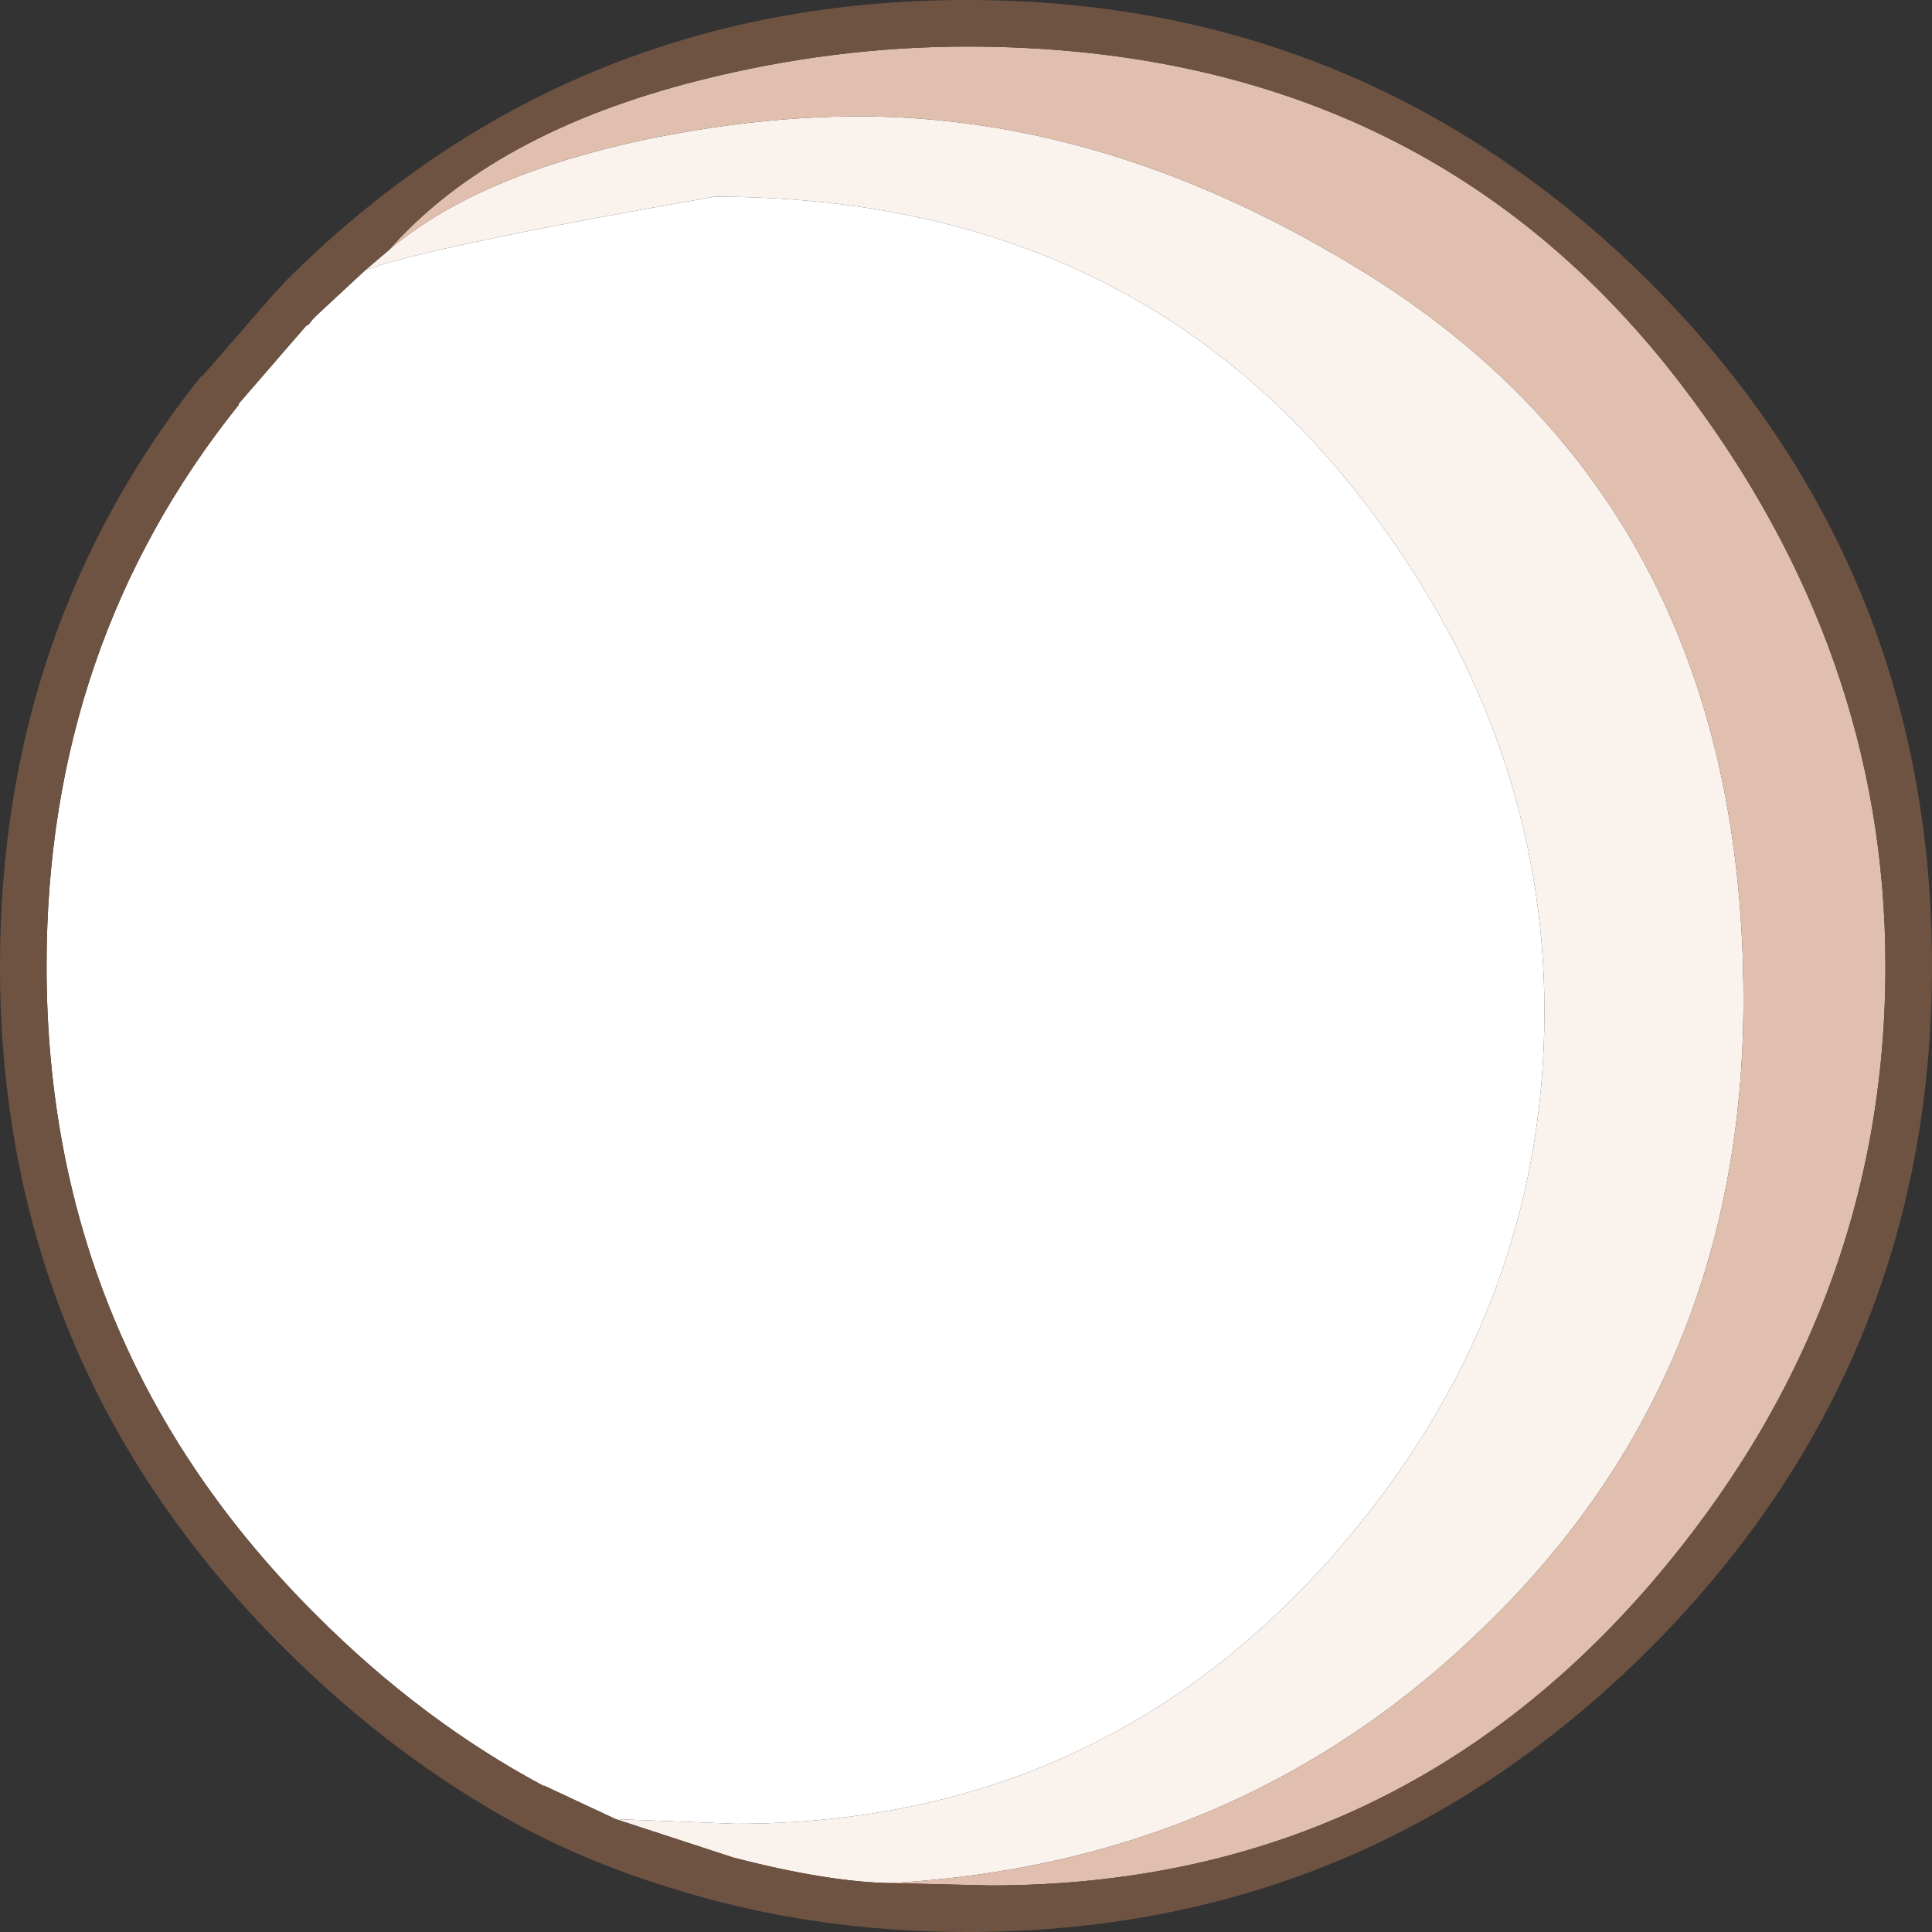 <?xml version="1.0" encoding="UTF-8" standalone="no"?>
<svg xmlns:ffdec="https://www.free-decompiler.com/flash" xmlns:xlink="http://www.w3.org/1999/xlink" ffdec:objectType="shape" height="83.0px" width="83.0px" xmlns="http://www.w3.org/2000/svg">
  <rect width="100%" height="100%" fill="#333333" stroke="none"/>
  <g transform="matrix(1.0, 0.0, 0.0, 1.0, 46.5, 66.5)">
    <path d="M-30.8 -54.9 Q-28.1 -55.9 -15.8 -58.05 1.85 -58.05 11.9 -45.2 19.85 -35.0 19.85 -23.05 19.85 -10.0 10.75 0.35 0.6 11.85 -14.9 11.85 L-20.05 11.65 -23.15 10.2 -23.1 10.25 Q-28.35 7.45 -32.9 2.9 -44.5 -8.65 -44.5 -25.0 -44.5 -38.8 -36.25 -49.1 L-36.25 -49.15 -33.35 -52.5 -33.25 -52.55 -33.05 -52.8 -32.95 -52.9 -32.9 -52.95 -30.8 -54.9" fill="#ffffff" fill-rule="evenodd" stroke="none"/>
    <path d="M-20.05 11.65 L-14.9 11.85 Q0.6 11.85 10.75 0.35 19.85 -10.0 19.85 -23.05 19.85 -35.0 11.9 -45.2 1.85 -58.05 -15.8 -58.05 -28.1 -55.9 -30.8 -54.9 L-29.8 -55.75 Q-26.05 -58.95 -18.8 -60.5 -13.95 -61.5 -9.6 -61.5 0.95 -61.5 11.45 -55.2 28.4 -45.15 28.4 -23.55 28.4 -7.45 17.35 3.3 6.9 13.55 -8.25 14.4 -10.95 14.35 -15.0 13.3 L-20.05 11.65" fill="#faf2ed" fill-rule="evenodd" stroke="none"/>
    <path d="M-8.25 14.4 Q6.9 13.55 17.35 3.3 28.4 -7.45 28.4 -23.55 28.4 -45.15 11.45 -55.2 0.95 -61.5 -9.6 -61.5 -13.95 -61.5 -18.8 -60.5 -26.05 -58.95 -29.8 -55.75 -25.35 -60.8 -16.45 -63.05 -10.7 -64.5 -4.95 -64.5 14.65 -64.5 25.75 -49.95 34.5 -38.5 34.5 -25.0 34.5 -10.2 24.45 1.5 13.25 14.5 -3.95 14.5 L-8.25 14.4" fill="#e1bfae" fill-rule="evenodd" stroke="none"/>
    <path d="M-20.05 11.65 L-15.0 13.3 Q-10.95 14.35 -8.25 14.4 L-3.95 14.5 Q13.25 14.5 24.45 1.5 34.5 -10.2 34.5 -25.0 34.5 -38.5 25.75 -49.95 14.65 -64.5 -4.95 -64.5 -10.7 -64.5 -16.45 -63.05 -25.35 -60.8 -29.8 -55.75 L-30.8 -54.9 -32.9 -52.95 -32.95 -52.9 -33.05 -52.8 -33.25 -52.55 -33.35 -52.5 -36.25 -49.15 -36.25 -49.1 Q-44.5 -38.8 -44.5 -25.0 -44.5 -8.65 -32.9 2.9 -28.35 7.45 -23.1 10.25 L-23.15 10.2 -20.05 11.65 M24.4 -54.35 Q36.5 -42.2 36.5 -25.0 36.5 -7.85 24.4 4.3 12.2 16.5 -4.95 16.5 -11.7 16.5 -17.7 14.6 -21.0 13.6 -24.05 12.0 -29.55 9.05 -34.3 4.3 -46.5 -7.85 -46.5 -25.0 -46.5 -39.5 -37.85 -50.35 L-37.8 -50.35 -34.8 -53.8 -34.25 -54.4 Q-22.15 -66.5 -4.95 -66.5 12.2 -66.5 24.4 -54.35" fill="#6f5342" fill-rule="evenodd" stroke="none"/>
  </g>
</svg>

